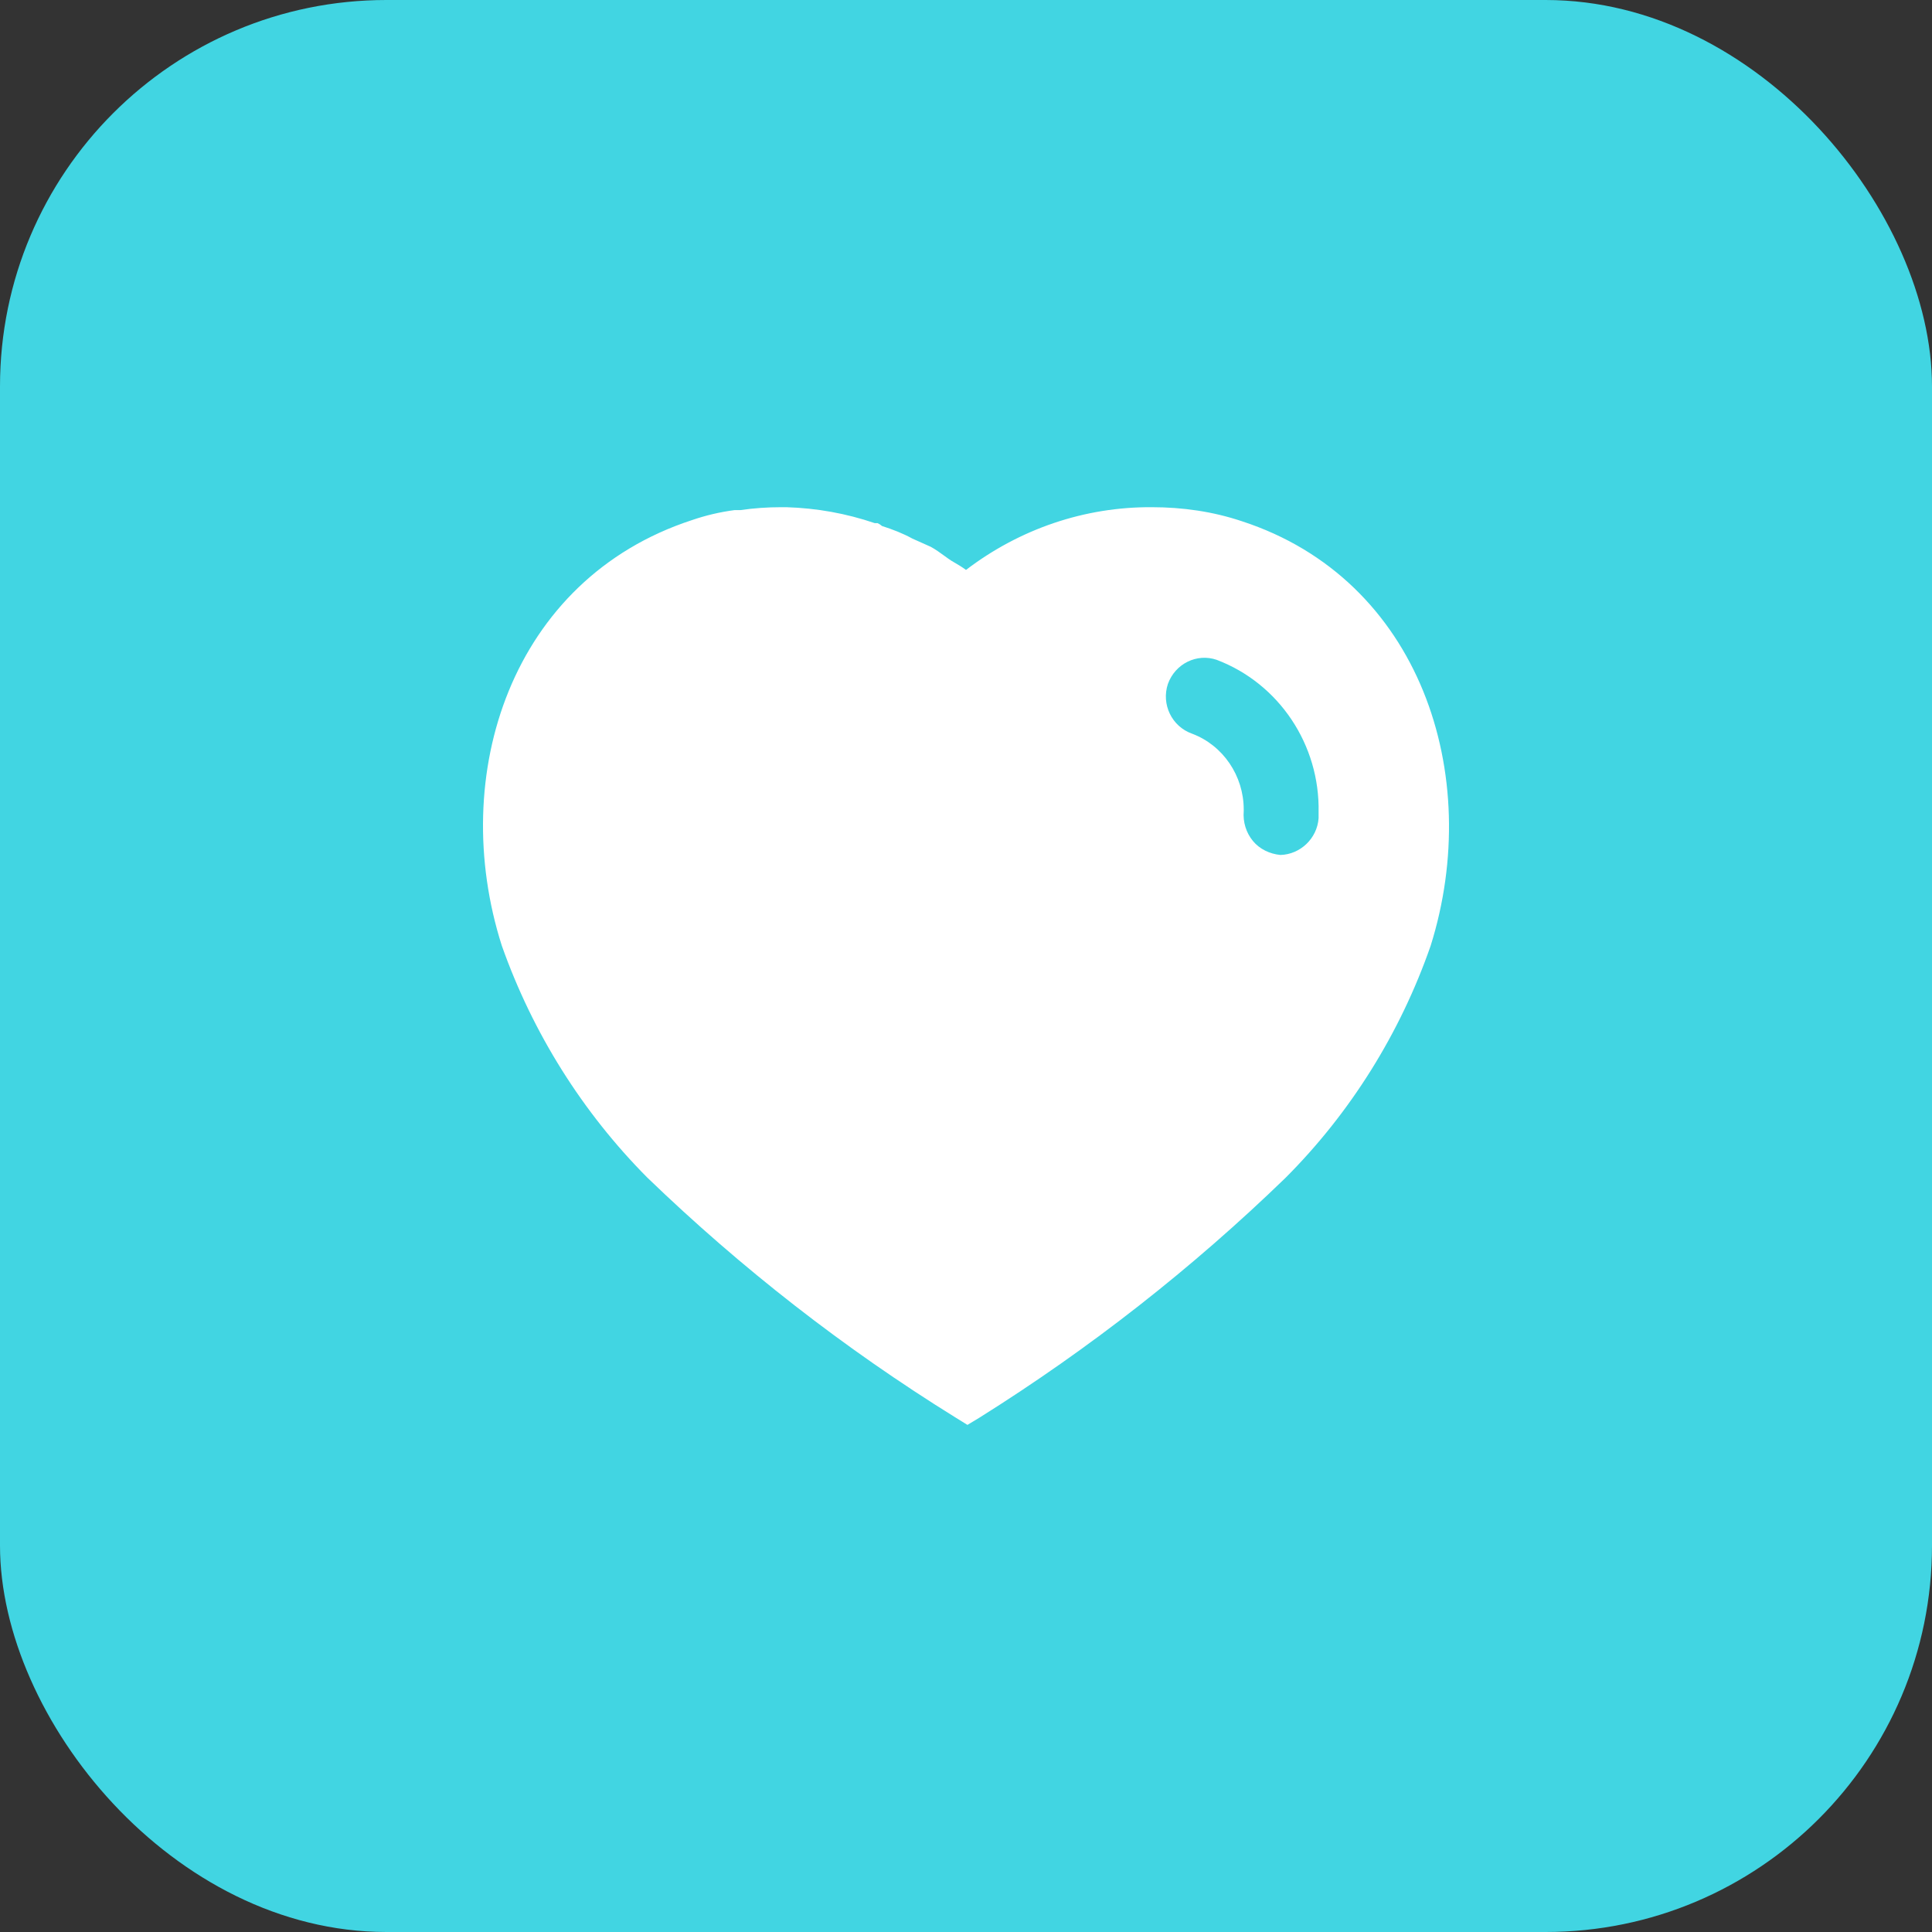 <svg width="40" height="40" viewBox="0 0 40 40" fill="none" xmlns="http://www.w3.org/2000/svg">
<rect x="0" y="0" width="40" height="40" fill="#333333" stroke="none"/>
<rect width="40" height="40" rx="8" fill="#41D5E2"/>
<path fill-rule="evenodd" clip-rule="evenodd" d="M23.85 10.501C24.481 10.501 25.111 10.59 25.71 10.791C29.401 11.991 30.731 16.041 29.62 19.581C28.99 21.39 27.96 23.041 26.611 24.39C24.68 26.26 22.561 27.92 20.28 29.35L20.03 29.501L19.77 29.34C17.481 27.92 15.35 26.26 13.401 24.38C12.061 23.031 11.03 21.39 10.39 19.581C9.26 16.041 10.59 11.991 14.321 10.77C14.611 10.67 14.91 10.6 15.21 10.561H15.33C15.611 10.52 15.89 10.501 16.17 10.501H16.28C16.91 10.52 17.52 10.63 18.111 10.831H18.17C18.21 10.85 18.24 10.871 18.26 10.89C18.481 10.961 18.69 11.041 18.89 11.151L19.27 11.321C19.362 11.37 19.465 11.444 19.554 11.509C19.61 11.55 19.661 11.587 19.7 11.611C19.716 11.62 19.733 11.63 19.749 11.64C19.835 11.69 19.924 11.742 20 11.8C21.111 10.951 22.46 10.491 23.85 10.501ZM26.51 17.701C26.92 17.69 27.27 17.361 27.3 16.94V16.821C27.33 15.42 26.481 14.151 25.19 13.661C24.78 13.52 24.33 13.741 24.18 14.161C24.04 14.581 24.26 15.041 24.68 15.19C25.321 15.43 25.75 16.061 25.75 16.76V16.791C25.731 17.02 25.8 17.241 25.94 17.411C26.08 17.581 26.29 17.68 26.51 17.701Z" fill="white"/>
</svg>
